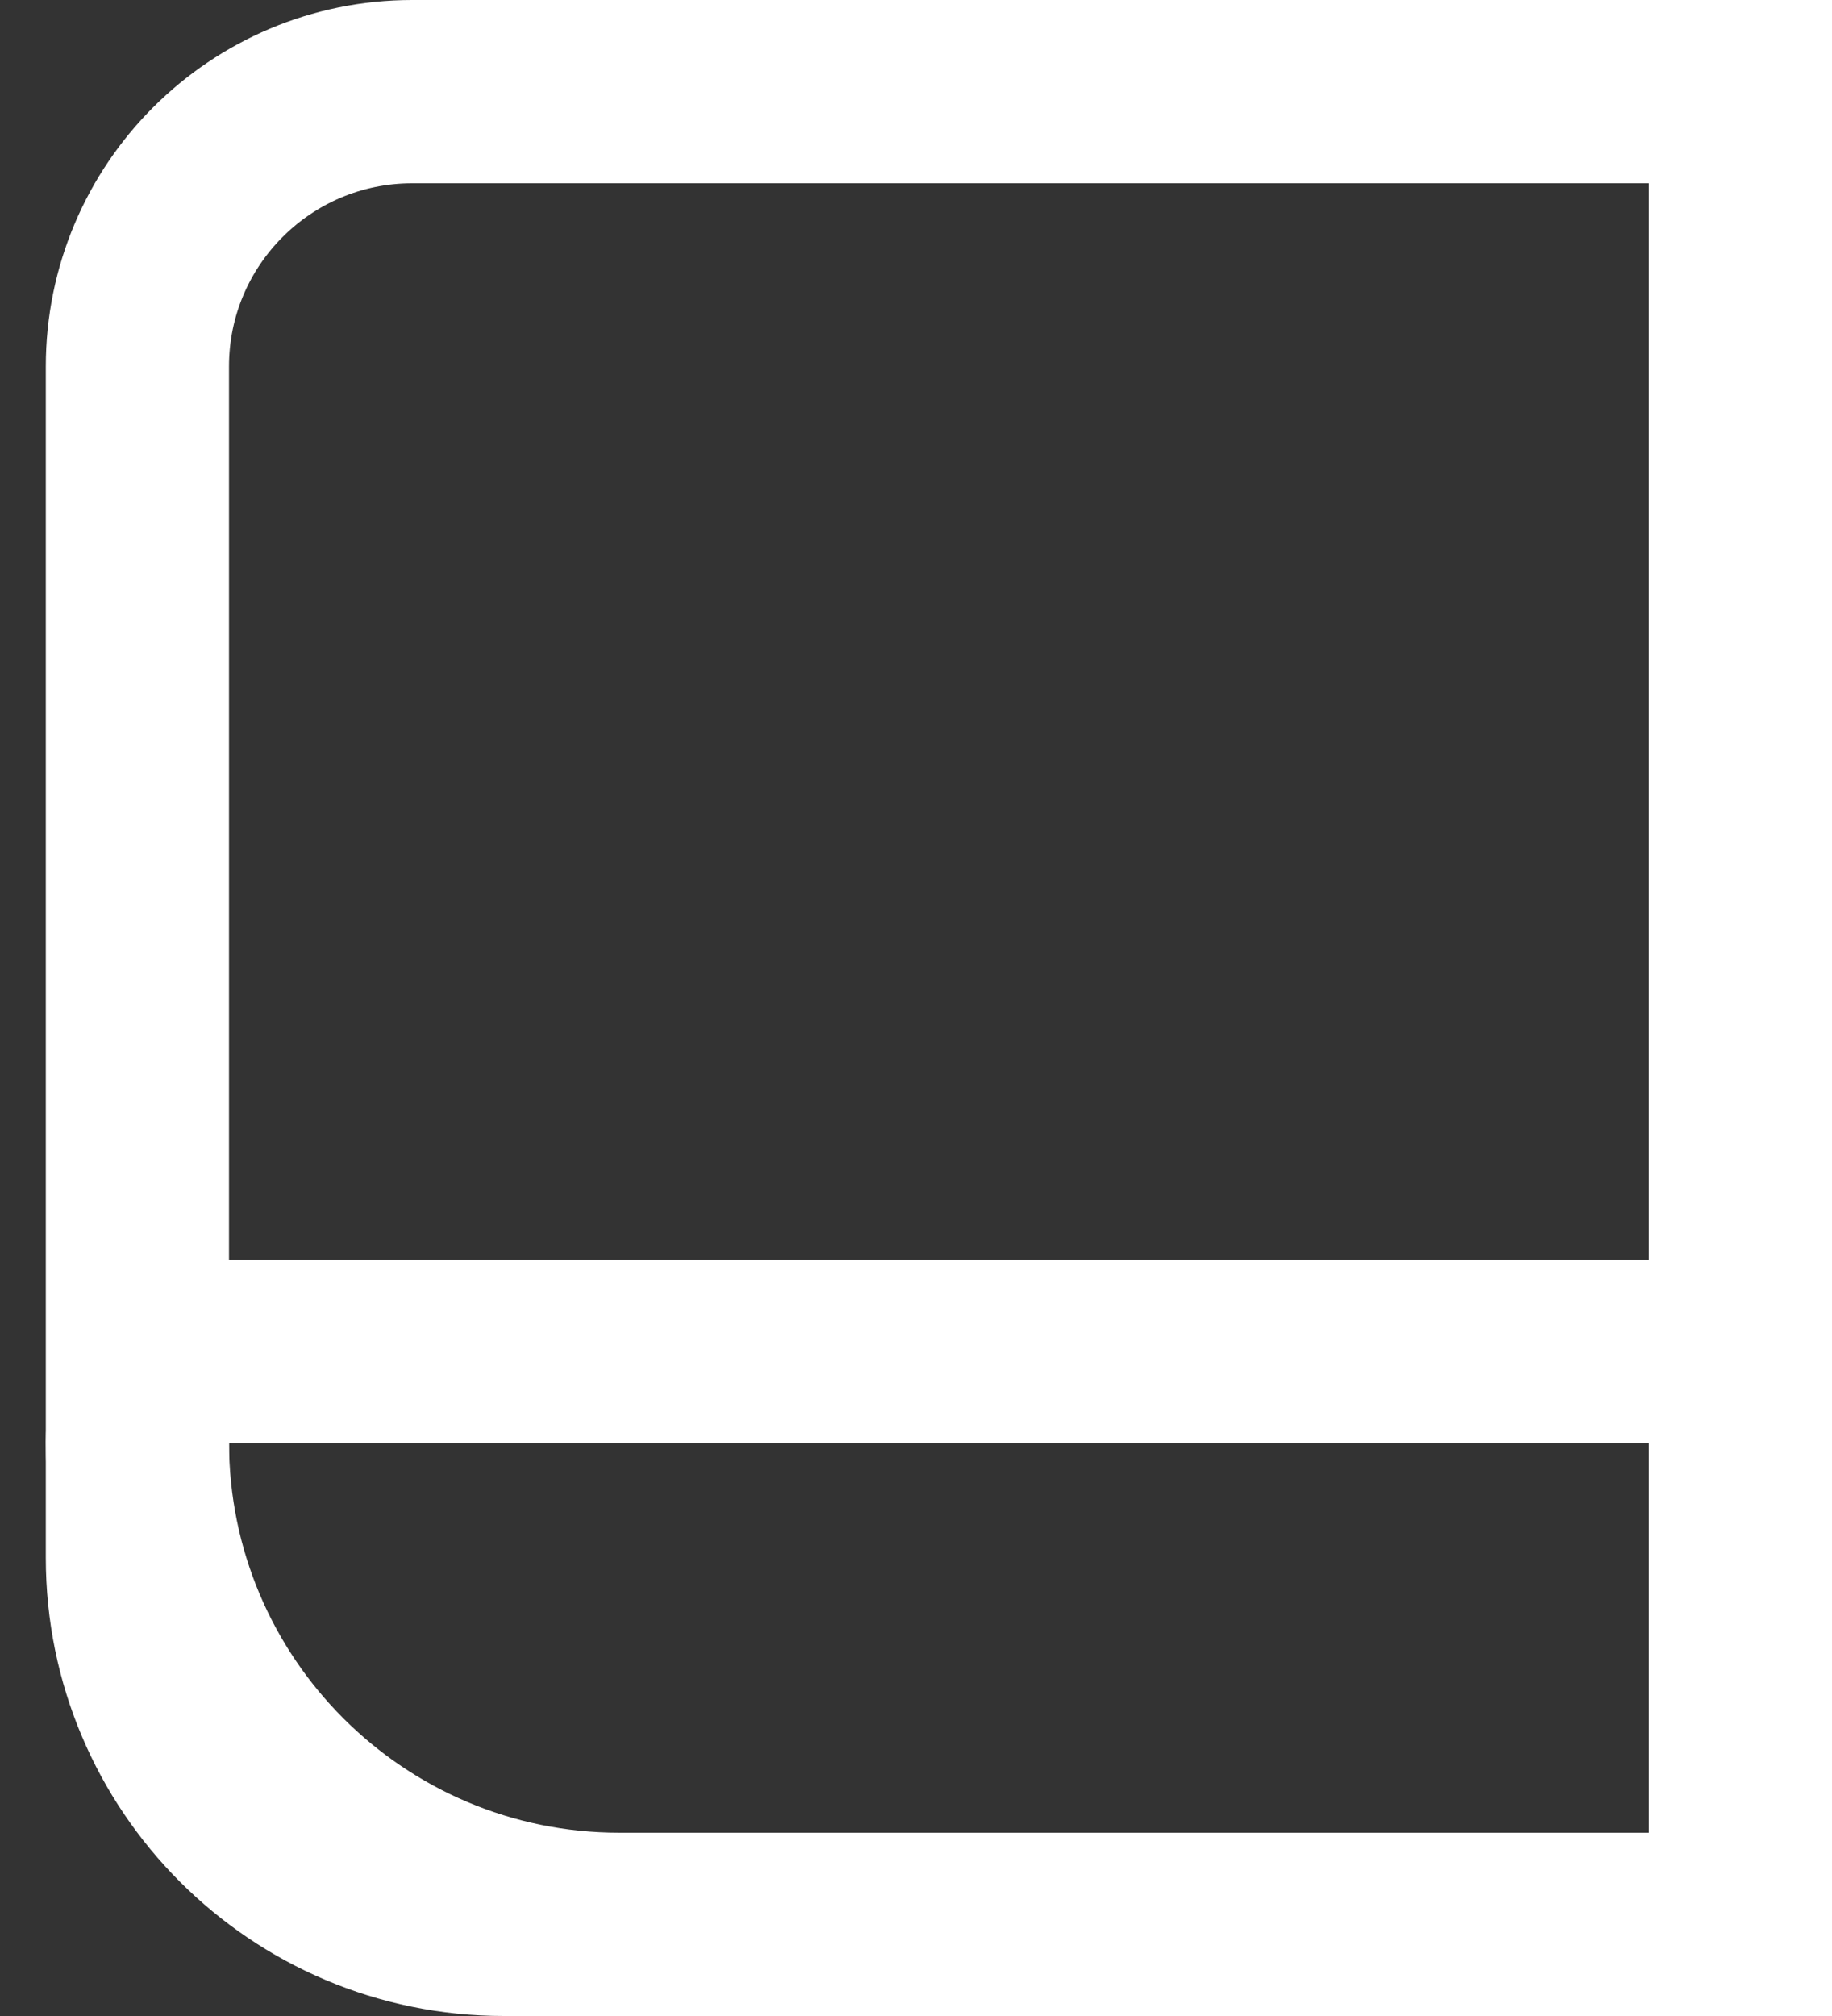 <svg width="20" height="22" viewBox="0 0 20 22" fill="none" xmlns="http://www.w3.org/2000/svg">
<rect x="0" y="0" width="20" height="22" fill="#333333" stroke="none"/>
<path d="M1.5 4C1.5 2.343 2.843 1 4.5 1H19V21H5.5C3.291 21 1.5 19.209 1.5 17V4Z" stroke="white" stroke-width="2"/>
<path d="M1.5 15.737C1.5 15.192 1.942 14.75 2.487 14.75H19V21H6.763C3.856 21 1.5 18.644 1.5 15.737V15.737Z" stroke="white" stroke-width="2"/>
</svg>
